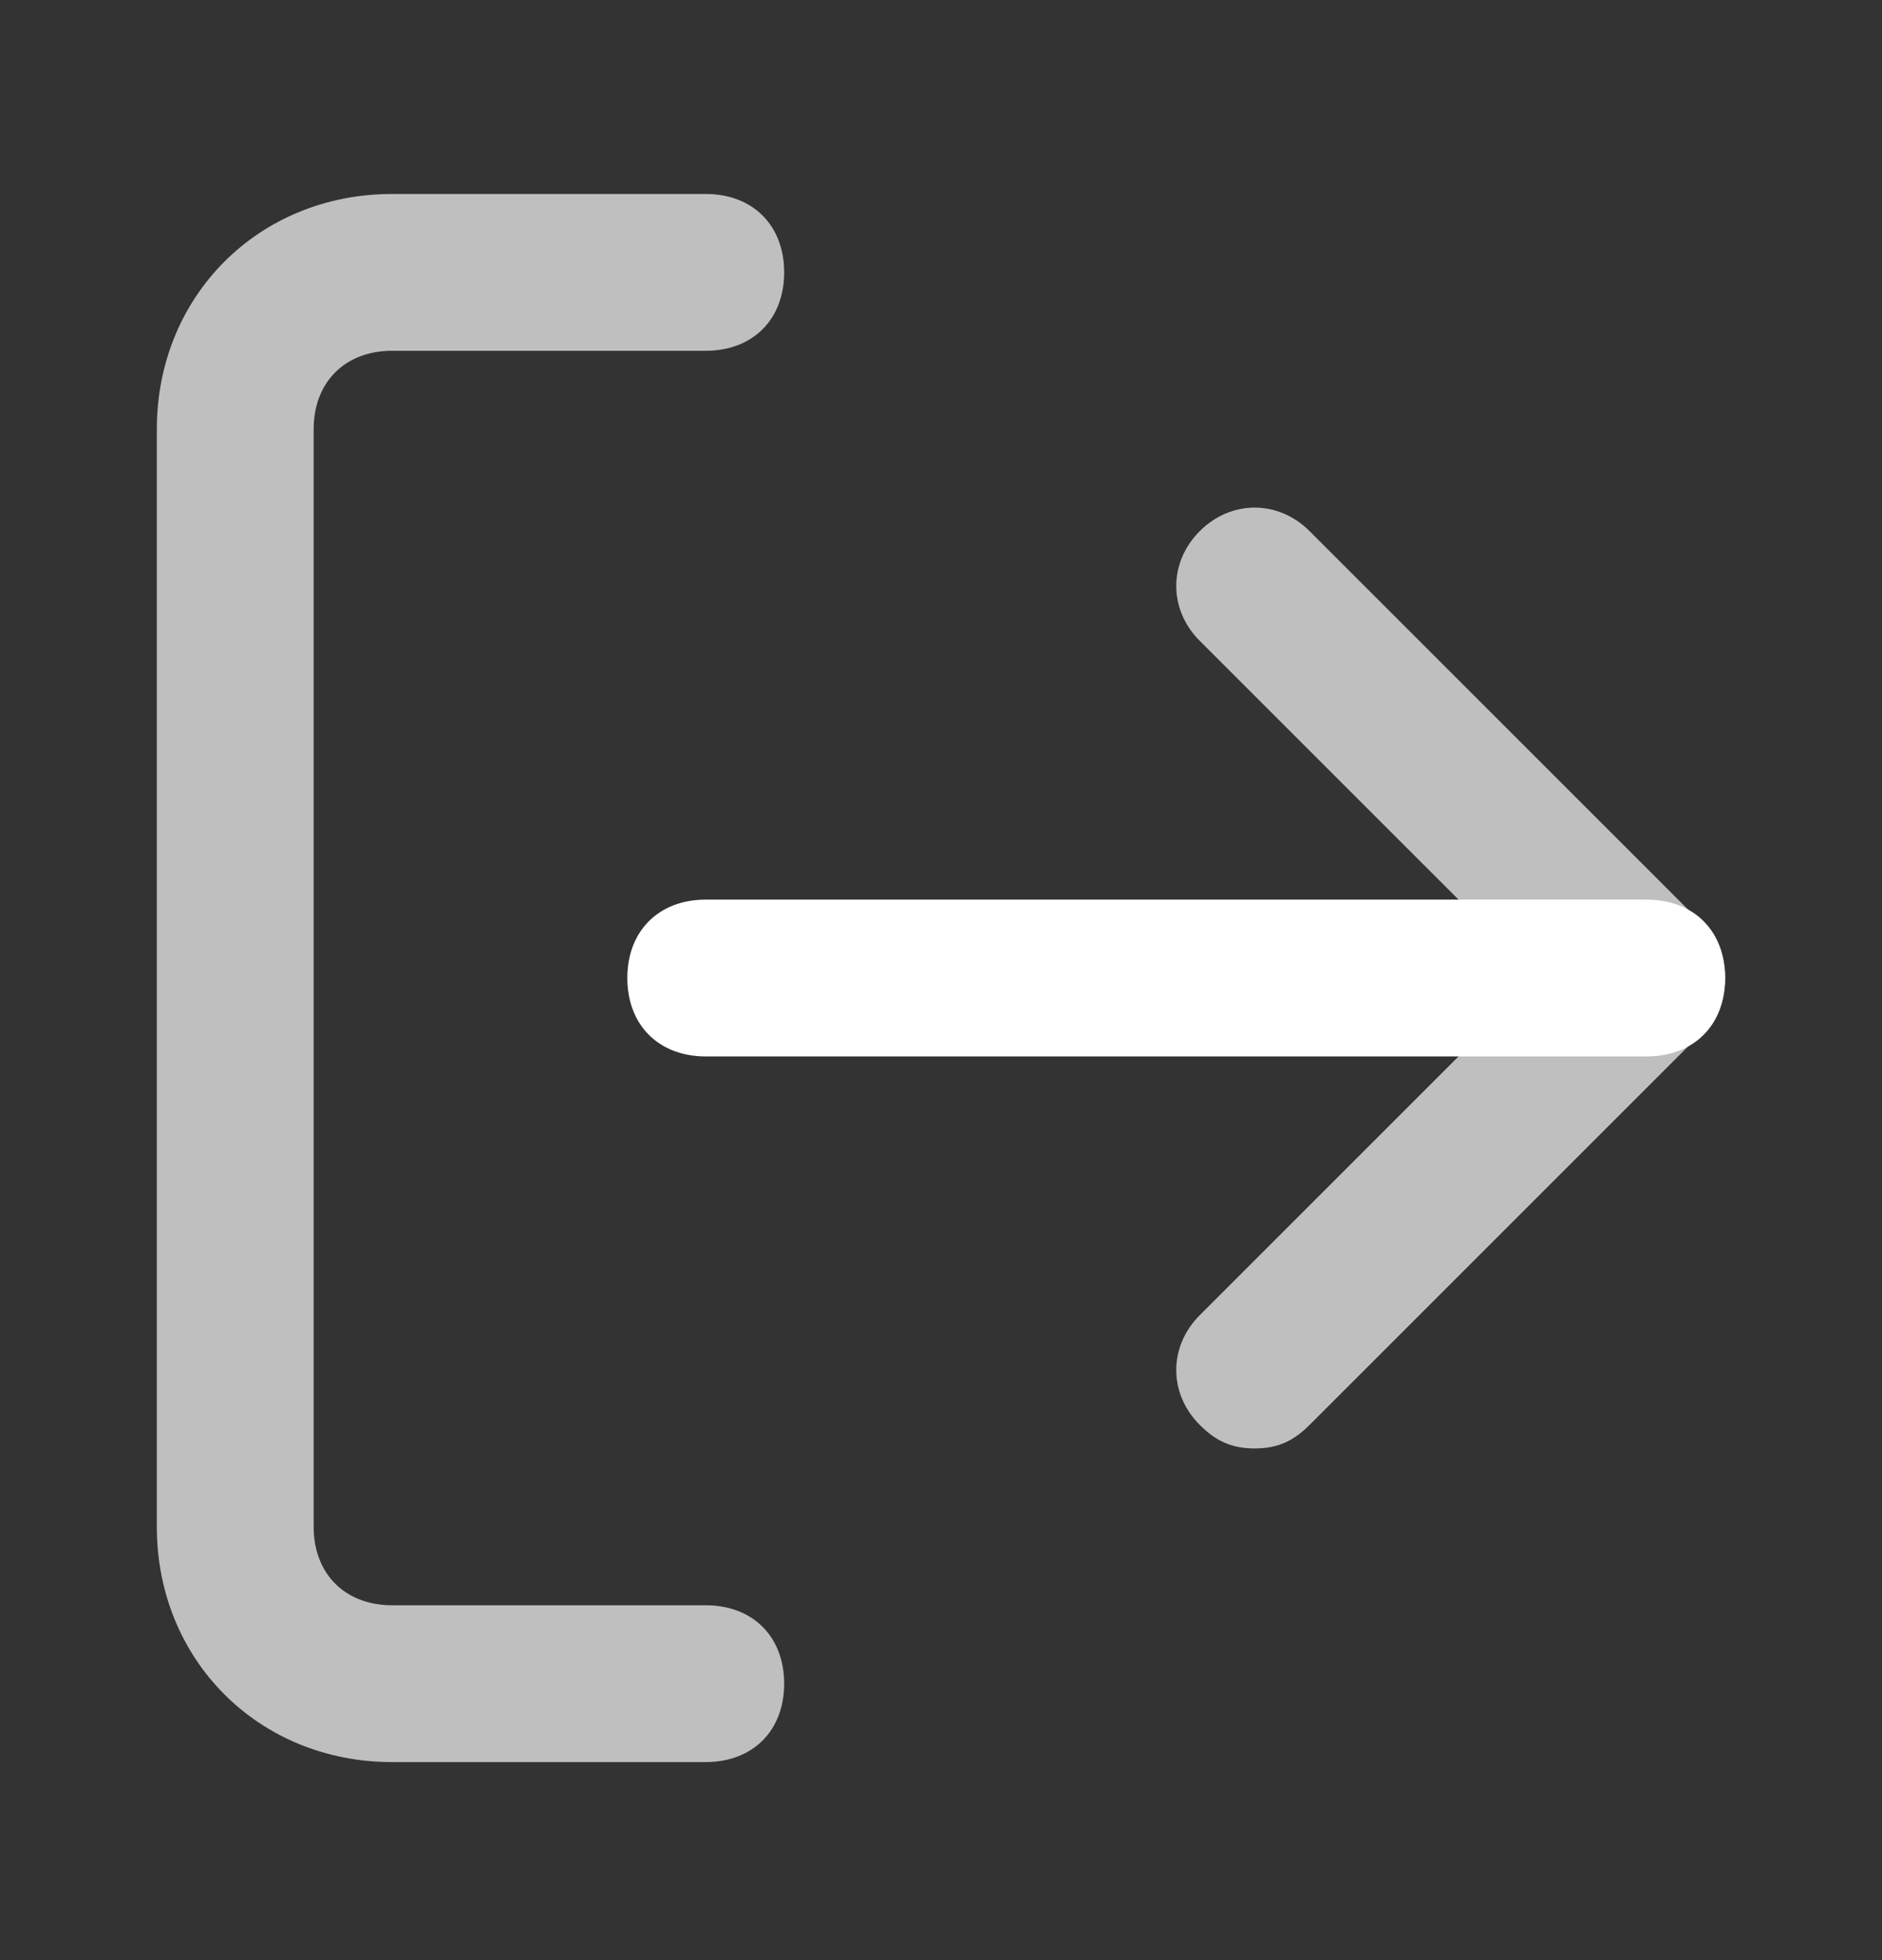 <svg width="24" height="25" viewBox="0 0 24 25" fill="none" xmlns="http://www.w3.org/2000/svg">
<rect x="0" y="0" width="24" height="25" fill="#333333" stroke="none"/>
<path d="M9 22.474H5C3.3 22.474 2 21.174 2 19.474V5.474C2 3.774 3.3 2.474 5 2.474H9C9.6 2.474 10 2.874 10 3.474C10 4.074 9.6 4.474 9 4.474H5C4.4 4.474 4 4.874 4 5.474V19.474C4 20.074 4.4 20.474 5 20.474H9C9.6 20.474 10 20.874 10 21.474C10 22.074 9.6 22.474 9 22.474Z" fill="#BFBFBF"/>
<path d="M16 18.474C15.7 18.474 15.5 18.374 15.3 18.174C14.9 17.774 14.9 17.174 15.3 16.774L19.6 12.474L15.3 8.174C14.9 7.774 14.9 7.174 15.3 6.774C15.7 6.374 16.3 6.374 16.7 6.774L21.7 11.774C22.1 12.174 22.1 12.774 21.7 13.174L16.7 18.174C16.5 18.374 16.3 18.474 16 18.474Z" fill="#BFBFBF"/>
<path d="M21 13.474H9C8.4 13.474 8 13.074 8 12.474C8 11.874 8.4 11.474 9 11.474H21C21.6 11.474 22 11.874 22 12.474C22 13.074 21.6 13.474 21 13.474Z" fill="white"/>
</svg>
